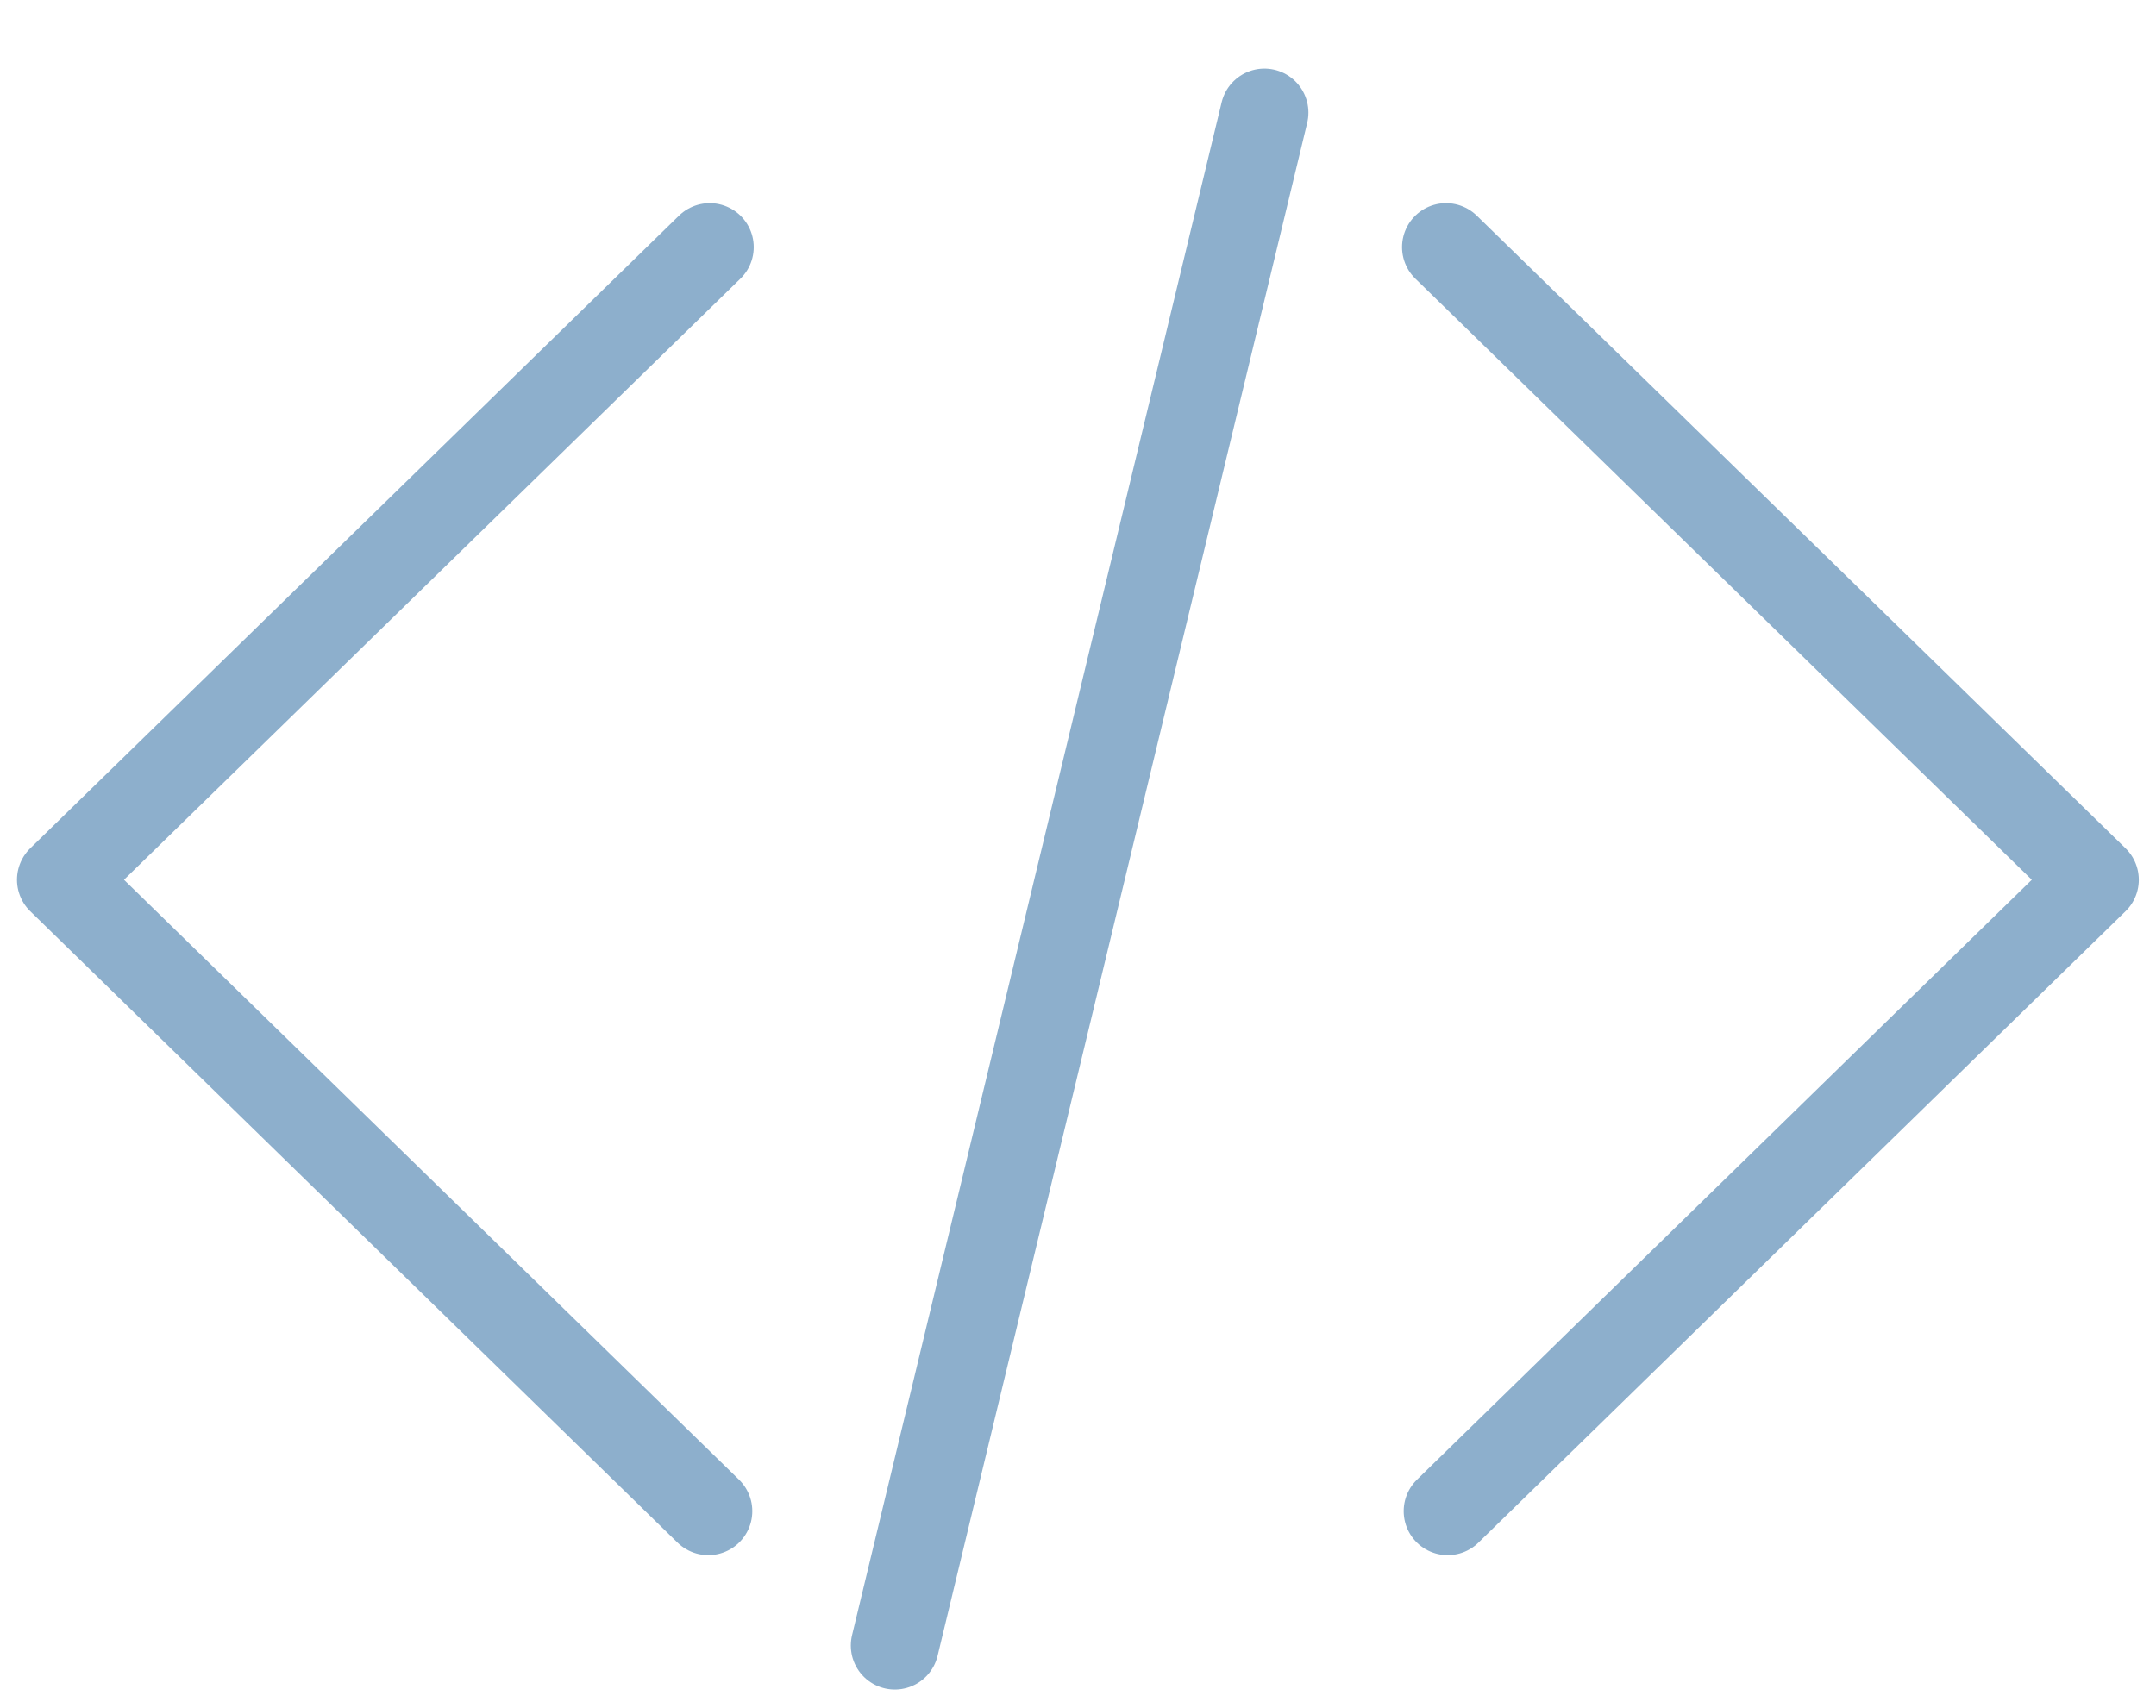 <?xml version="1.0" encoding="utf-8"?>
<!-- Generator: Adobe Illustrator 16.0.0, SVG Export Plug-In . SVG Version: 6.00 Build 0)  -->
<!DOCTYPE svg PUBLIC "-//W3C//DTD SVG 1.1//EN" "http://www.w3.org/Graphics/SVG/1.1/DTD/svg11.dtd">
<svg version="1.1" xmlns="http://www.w3.org/2000/svg" xmlns:xlink="http://www.w3.org/1999/xlink" x="0px" y="0px" width="245px"
	 height="194.168px" viewBox="0 0 245 194.168" enable-background="new 0 0 245 194.168" xml:space="preserve">
<g id="tag2">
	
		<polyline fill="none" stroke="#8DAFCC" stroke-width="10" stroke-linecap="round" stroke-linejoin="round" stroke-miterlimit="10" points="
		164.323,28.09 238.046,99.998 164.51,171.764 	"/>
	
		<polyline fill="none" stroke="#8DAFCC" stroke-width="10" stroke-linecap="round" stroke-linejoin="round" stroke-miterlimit="10" points="
		80.651,28.09 6.93,99.998 80.488,171.764 	"/>
	
		<line fill="none" stroke="#8DAFCC" stroke-width="10" stroke-linecap="round" stroke-linejoin="round" stroke-miterlimit="10" x1="143.684" y1="12.799" x2="101.683" y2="187.037"/>
</g>
<g id="tag">
	
		<line fill="none" stroke="#8DAFCC" stroke-width="10" stroke-linecap="round" stroke-miterlimit="10" x1="422.418" y1="-159.25" x2="468.539" y2="-159.25"/>
	
		<line fill="none" stroke="#8DAFCC" stroke-width="10" stroke-linecap="round" stroke-miterlimit="10" x1="281.723" y1="-159.25" x2="389.82" y2="-159.25"/>
	
		<line fill="none" stroke="#8DAFCC" stroke-width="10" stroke-linecap="round" stroke-miterlimit="10" x1="364.396" y1="-92.917" x2="469.1" y2="-92.917"/>
	
		<line fill="none" stroke="#8DAFCC" stroke-width="10" stroke-linecap="round" stroke-miterlimit="10" x1="282.283" y1="-92.917" x2="328.738" y2="-92.917"/>
	
		<line fill="none" stroke="#8DAFCC" stroke-width="10" stroke-linecap="round" stroke-miterlimit="10" x1="341.763" y1="-135.25" x2="319.241" y2="-28.432"/>
	
		<line fill="none" stroke="#8DAFCC" stroke-width="10" stroke-linecap="round" stroke-miterlimit="10" x1="357.862" y1="-215.25" x2="351.748" y2="-186.25"/>
	
		<line fill="none" stroke="#8DAFCC" stroke-width="10" stroke-linecap="round" stroke-miterlimit="10" x1="401.718" y1="-65.25" x2="394.139" y2="-28.432"/>
	
		<line fill="none" stroke="#8DAFCC" stroke-width="10" stroke-linecap="round" stroke-miterlimit="10" x1="432.196" y1="-215.25" x2="412.641" y2="-120.25"/>
</g>
<g id="pic">
	<path fill="none" stroke="#8DAFCC" stroke-width="10" stroke-miterlimit="10" d="M227.484-56.054
		c0,10.391-8.31,18.804-18.55,18.804H23.557c-10.217,0-18.525-8.413-18.525-18.804v-136.331c0-10.39,8.309-18.803,18.525-18.803
		h185.378c10.24,0,18.55,8.413,18.55,18.803V-56.054z"/>
	<polyline fill="none" stroke="#8DAFCC" stroke-width="10" stroke-miterlimit="10" points="217.975,-90.794 180.97,-120.735 
		128.604,-76.568 108.718,-99.248 29.225,-38.333 	"/>
	<path fill="none" stroke="#8DAFCC" stroke-width="10" stroke-miterlimit="10" d="M94.482-152.066
		c0,11.962-10.003,21.667-22.344,21.667c-12.317,0-22.304-9.706-22.304-21.667c0-11.947,9.986-21.649,22.304-21.649
		C84.479-173.715,94.482-164.013,94.482-152.066z"/>
</g>
<g id="save">
	<path fill="none" stroke="#8DAFCC" stroke-width="10" stroke-linecap="round" stroke-linejoin="round" stroke-miterlimit="10" d="
		M-128.234-186.269l0.021,27.825c-0.107,5.711-6.185,9.07-12.034,9.07L-210-149.333c-5.895-0.079-9.585-4.823-9.885-10.129
		l-0.365-57.225c0,0-23.18-0.083-28.237-0.083c-6.311,0-10.258,4.679-10.258,9.667c0,5.005,0.16,166.363,0,170.427
		c-0.149,4.054,2.899,9.794,9.702,10.174h28.687l-0.439-66.58c0-4.063,4.965-8.333,10.023-8.333h94.319
		c5.676,0,10.098,4.528,10.098,9.99L-106-52.442"/>
	<path fill="none" stroke="#8DAFCC" stroke-width="10" stroke-linecap="round" stroke-linejoin="round" stroke-miterlimit="10" d="
		M-186.001-26.873c0,0,102.521,0.215,107.79,0.092c5.277-0.123,9.288-4.24,9.288-9.466c-0.019-5.232-0.282-117.37-0.141-137.989
		c0.141-20.628-21.784-42.517-42.051-42.42C-131.381-216.55-191-216.77-191-216.77"/>
	
		<line fill="none" stroke="#8DAFCC" stroke-width="10" stroke-linecap="round" stroke-miterlimit="10" x1="-194.005" y1="-194.957" x2="-194.005" y2="-174.957"/>
</g>
</svg>
